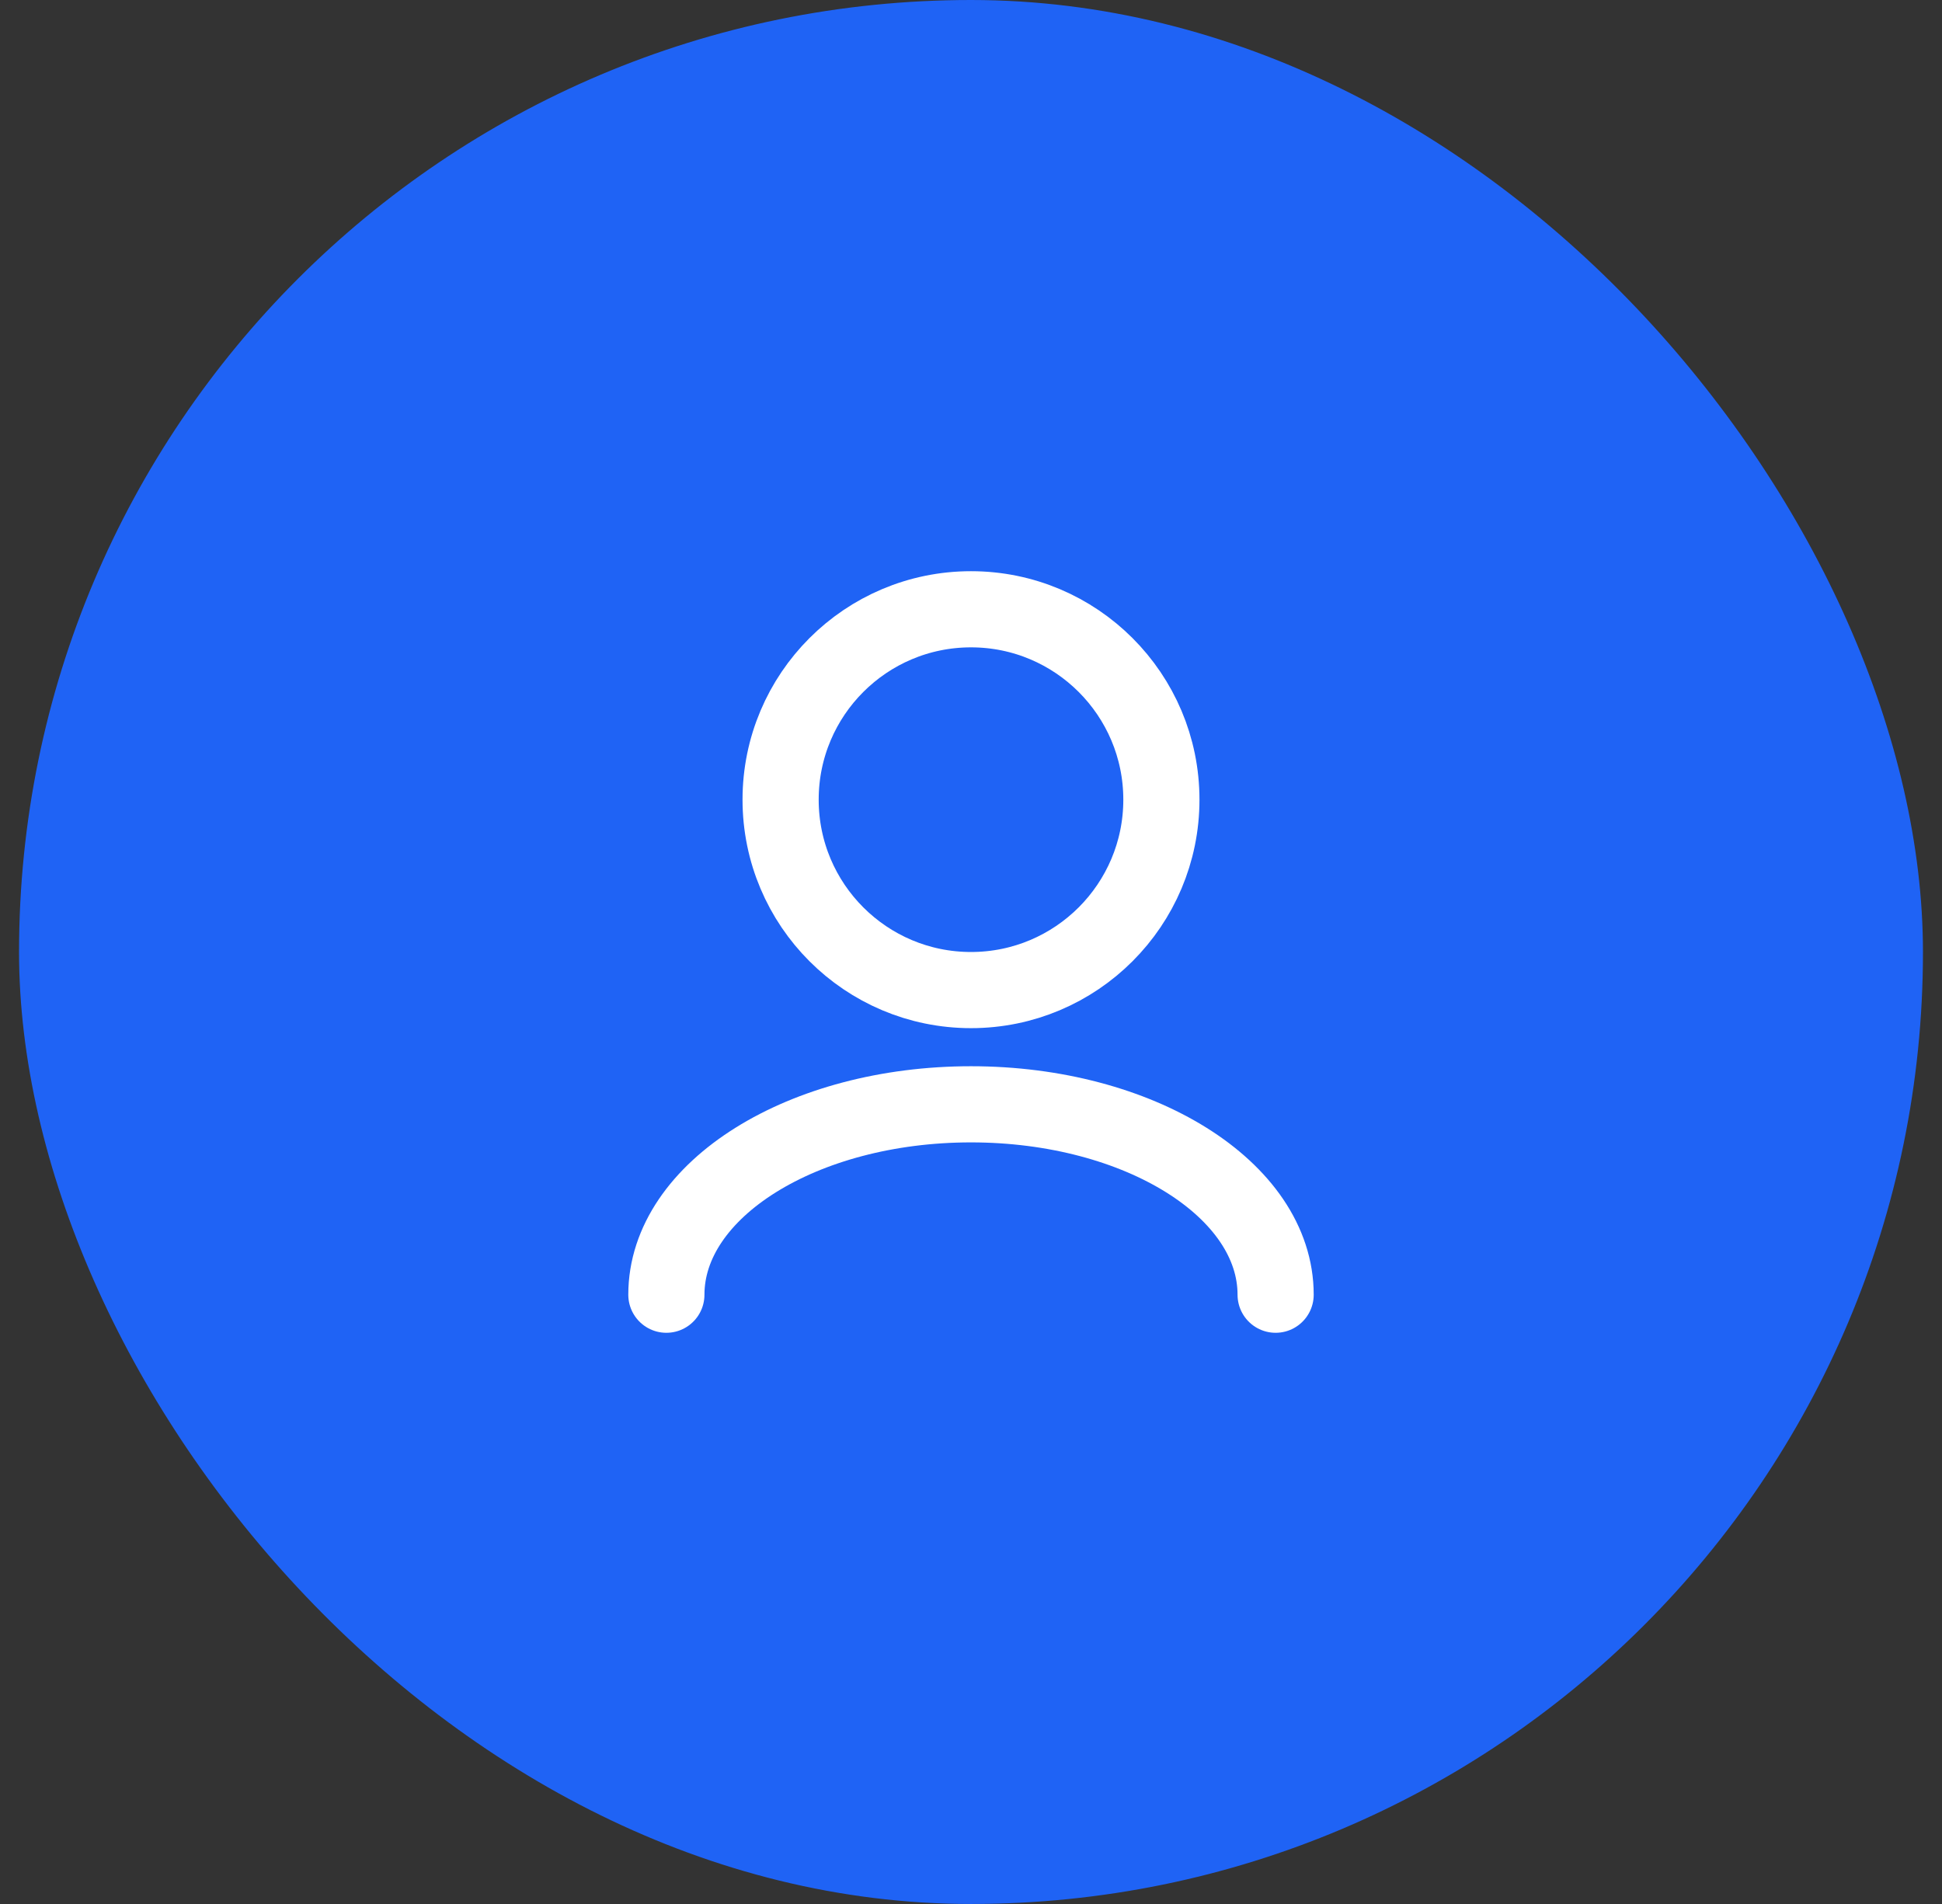 <svg width="51" height="50" viewBox="0 0 51 50" fill="none" xmlns="http://www.w3.org/2000/svg">
<rect x="0" y="0" width="51" height="50" fill="#333333" stroke="none"/>
<rect x="0.5" width="50" height="50" rx="25" fill="#1F63F5"/>
<path d="M33.5 34C33.5 31.239 29.918 29 25.5 29C21.082 29 17.5 31.239 17.5 34M25.5 26C22.739 26 20.5 23.761 20.5 21C20.5 18.239 22.739 16 25.5 16C28.261 16 30.5 18.239 30.5 21C30.5 23.761 28.261 26 25.5 26Z" stroke="white" stroke-width="2" stroke-linecap="round" stroke-linejoin="round"/>
</svg>
